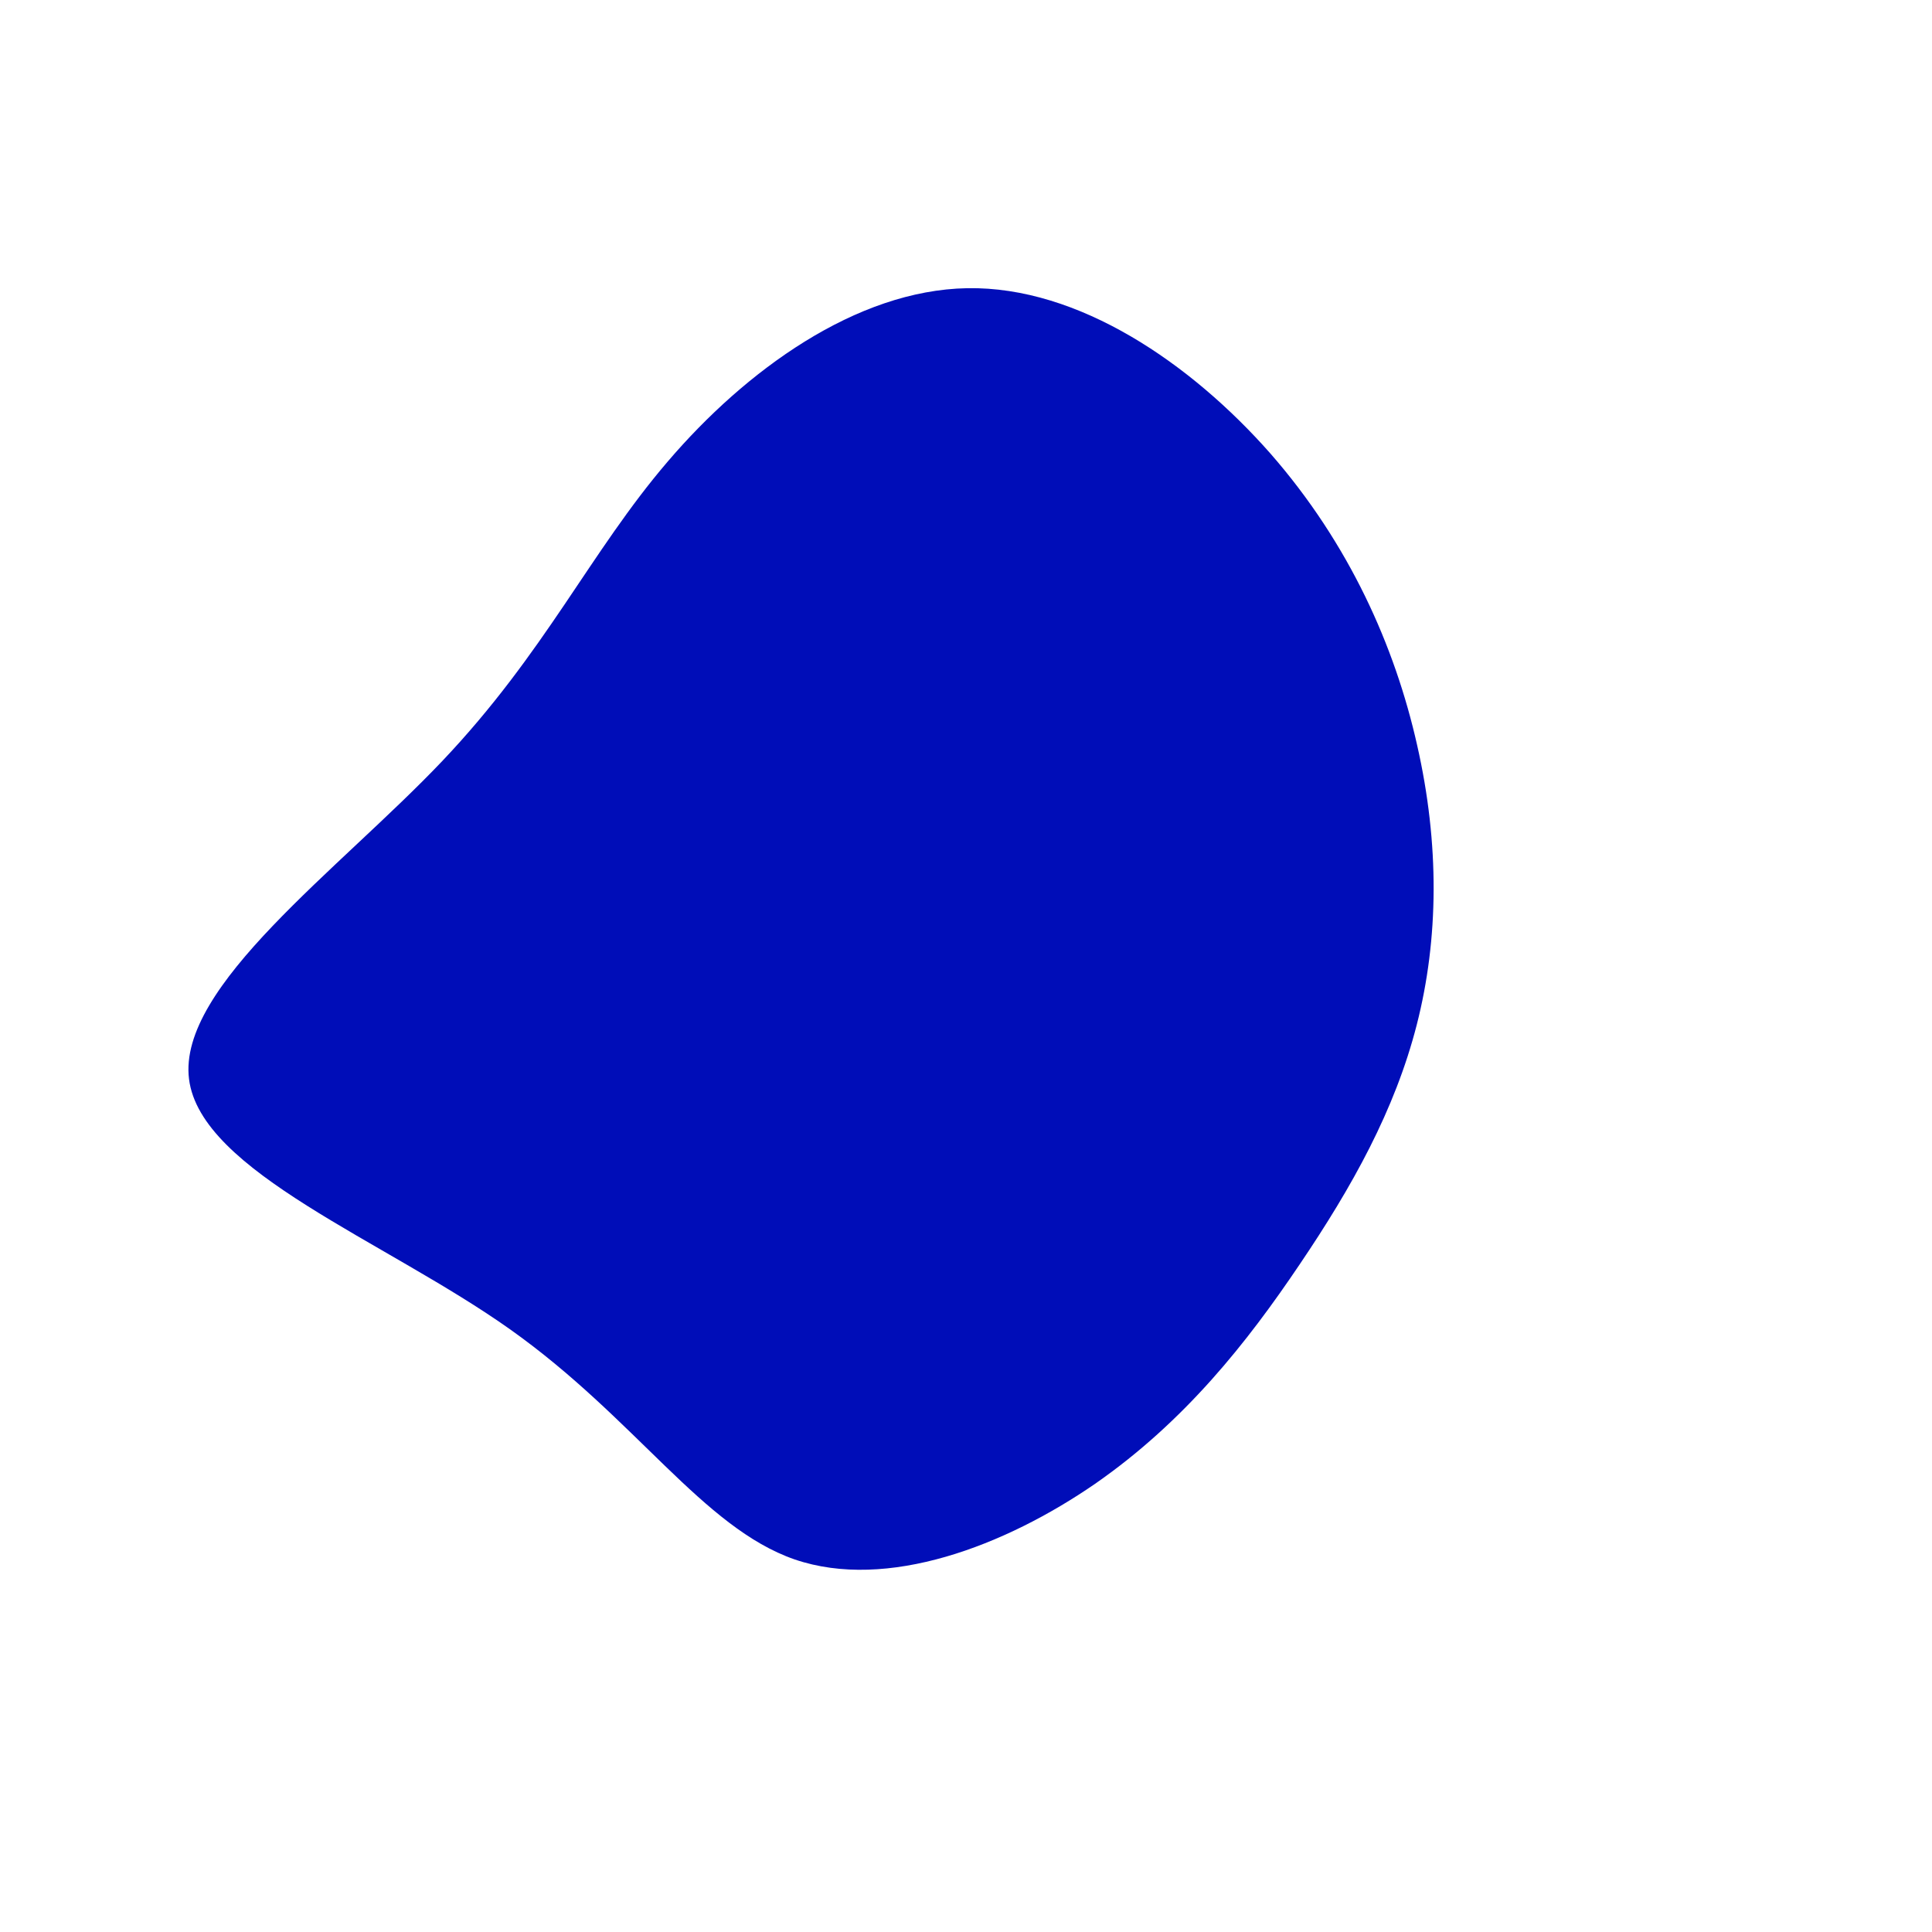 <?xml version="1.0" standalone="no"?>
<svg
  width="600"
  height="600"
  viewBox="0 0 600 600"
  xmlns="http://www.w3.org/2000/svg"
>
  <g transform="translate(300,300)">
    <path d="M94.5,-159.2C119,-131.2,133.2,-99.3,140.1,-68.6C147.1,-37.8,146.8,-8.4,140,18.2C133.2,44.8,119.9,68.6,103.6,92.7C87.3,116.9,68,141.4,40.1,160.8C12.1,180.1,-24.5,194.1,-53.2,184.3C-81.8,174.4,-102.5,140.6,-141.5,112.9C-180.4,85.3,-237.7,63.9,-241.3,35.1C-244.9,6.3,-194.7,-29.9,-162.7,-63.6C-130.7,-97.3,-116.7,-128.6,-92.6,-156.7C-68.5,-184.9,-34.2,-209.9,0.4,-210.5C35,-211.1,69.9,-187.1,94.5,-159.2Z" fill="#000db8" />
  </g>
</svg>
  